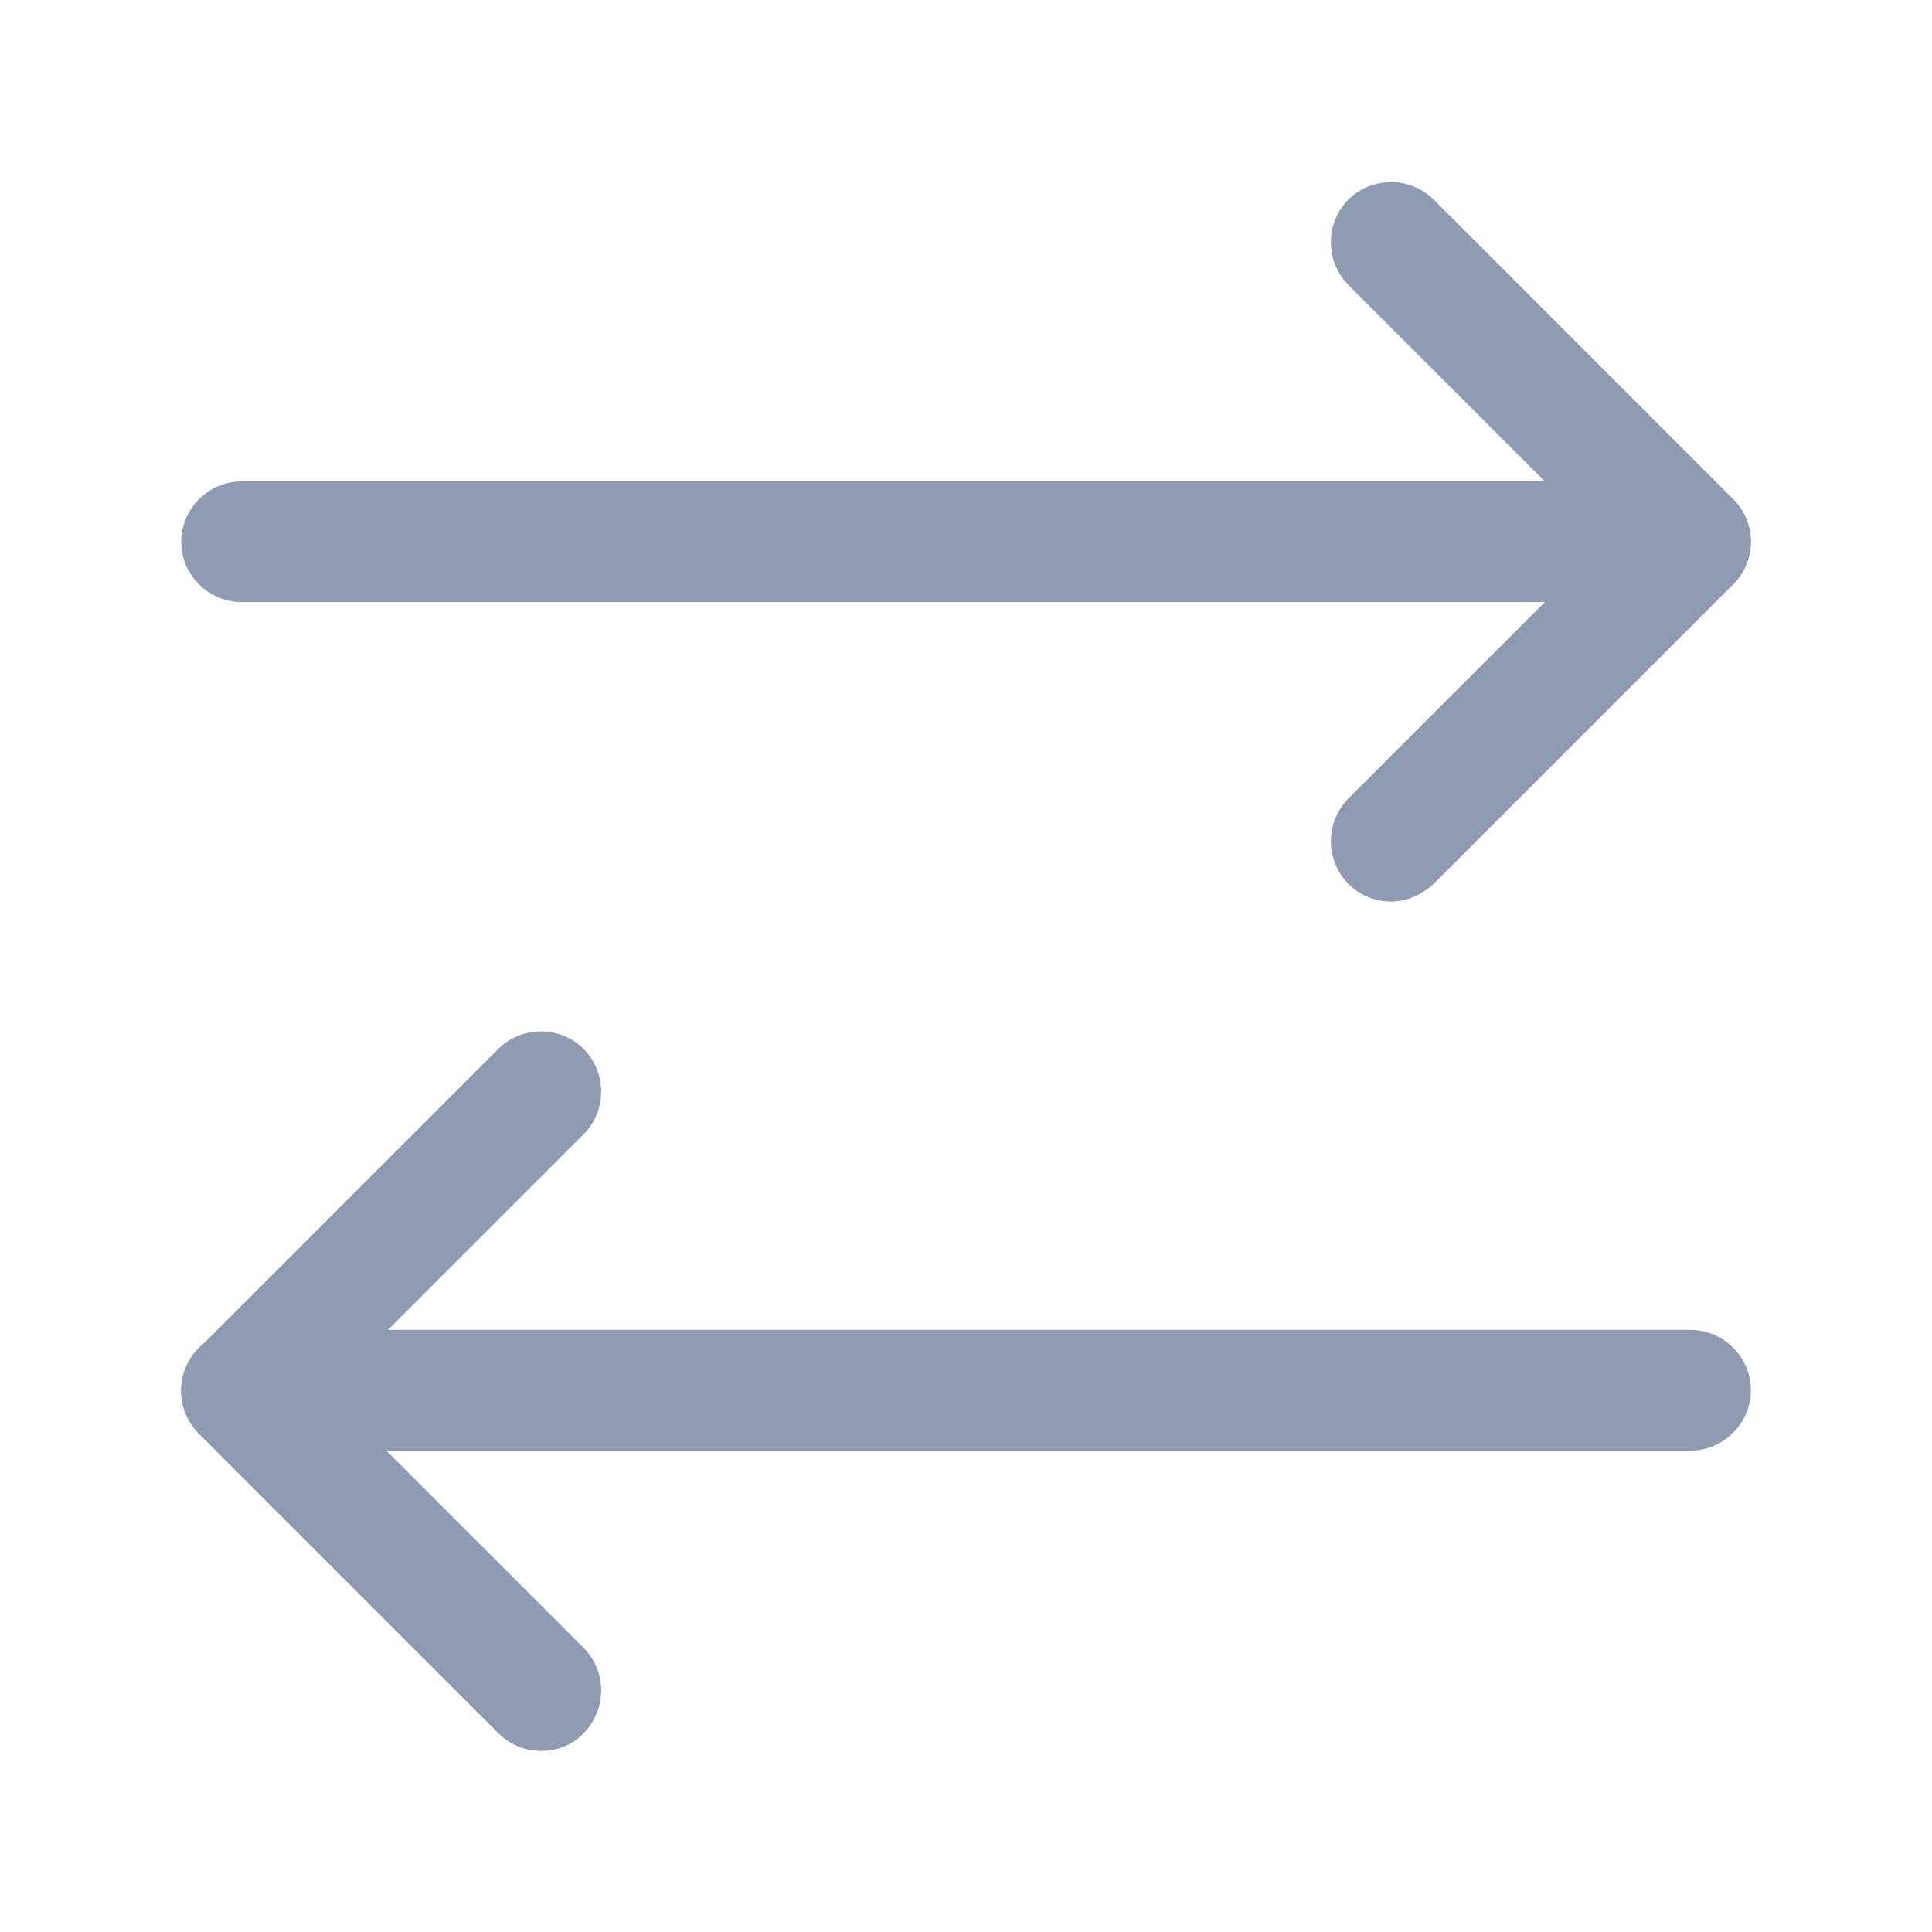 <svg width="24" height="24" viewBox="0 0 24 24" fill="none" xmlns="http://www.w3.org/2000/svg">
<path d="M20.293 7.083L20.647 6.73L20.293 6.376L17.103 3.186C17.009 3.092 17.009 2.928 17.103 2.833C17.198 2.739 17.361 2.739 17.456 2.833L21.176 6.554C21.224 6.601 21.25 6.664 21.25 6.73C21.25 6.796 21.224 6.859 21.176 6.906C21.176 6.906 21.176 6.906 21.176 6.906L17.463 10.619C17.397 10.679 17.328 10.7 17.28 10.7C17.215 10.7 17.155 10.678 17.103 10.626C17.009 10.532 17.009 10.368 17.103 10.274L20.293 7.083Z" stroke="#8F9BB3"/>
<path d="M21 6.98H3C2.866 6.98 2.75 6.864 2.75 6.73C2.75 6.596 2.866 6.48 3 6.48H21C21.134 6.48 21.25 6.596 21.25 6.73C21.25 6.864 21.134 6.98 21 6.98Z" stroke="#8F9BB3"/>
<path d="M6.72 21.75C6.53 21.75 6.34 21.68 6.19 21.53L2.47 17.81C2.33 17.67 2.25 17.48 2.25 17.28C2.25 17.08 2.33 16.89 2.47 16.75L6.19 13.03C6.48 12.74 6.96 12.74 7.25 13.03C7.54 13.32 7.54 13.8 7.25 14.09L4.06 17.28L7.25 20.47C7.54 20.76 7.54 21.24 7.25 21.53C7.11 21.68 6.92 21.75 6.72 21.75Z" fill="#8F9BB3"/>
<path d="M21 18.02H3C2.59 18.02 2.25 17.68 2.25 17.27C2.25 16.86 2.59 16.52 3 16.52H21C21.41 16.52 21.75 16.86 21.75 17.27C21.75 17.68 21.41 18.02 21 18.02Z" fill="#8F9BB3"/>
</svg>
